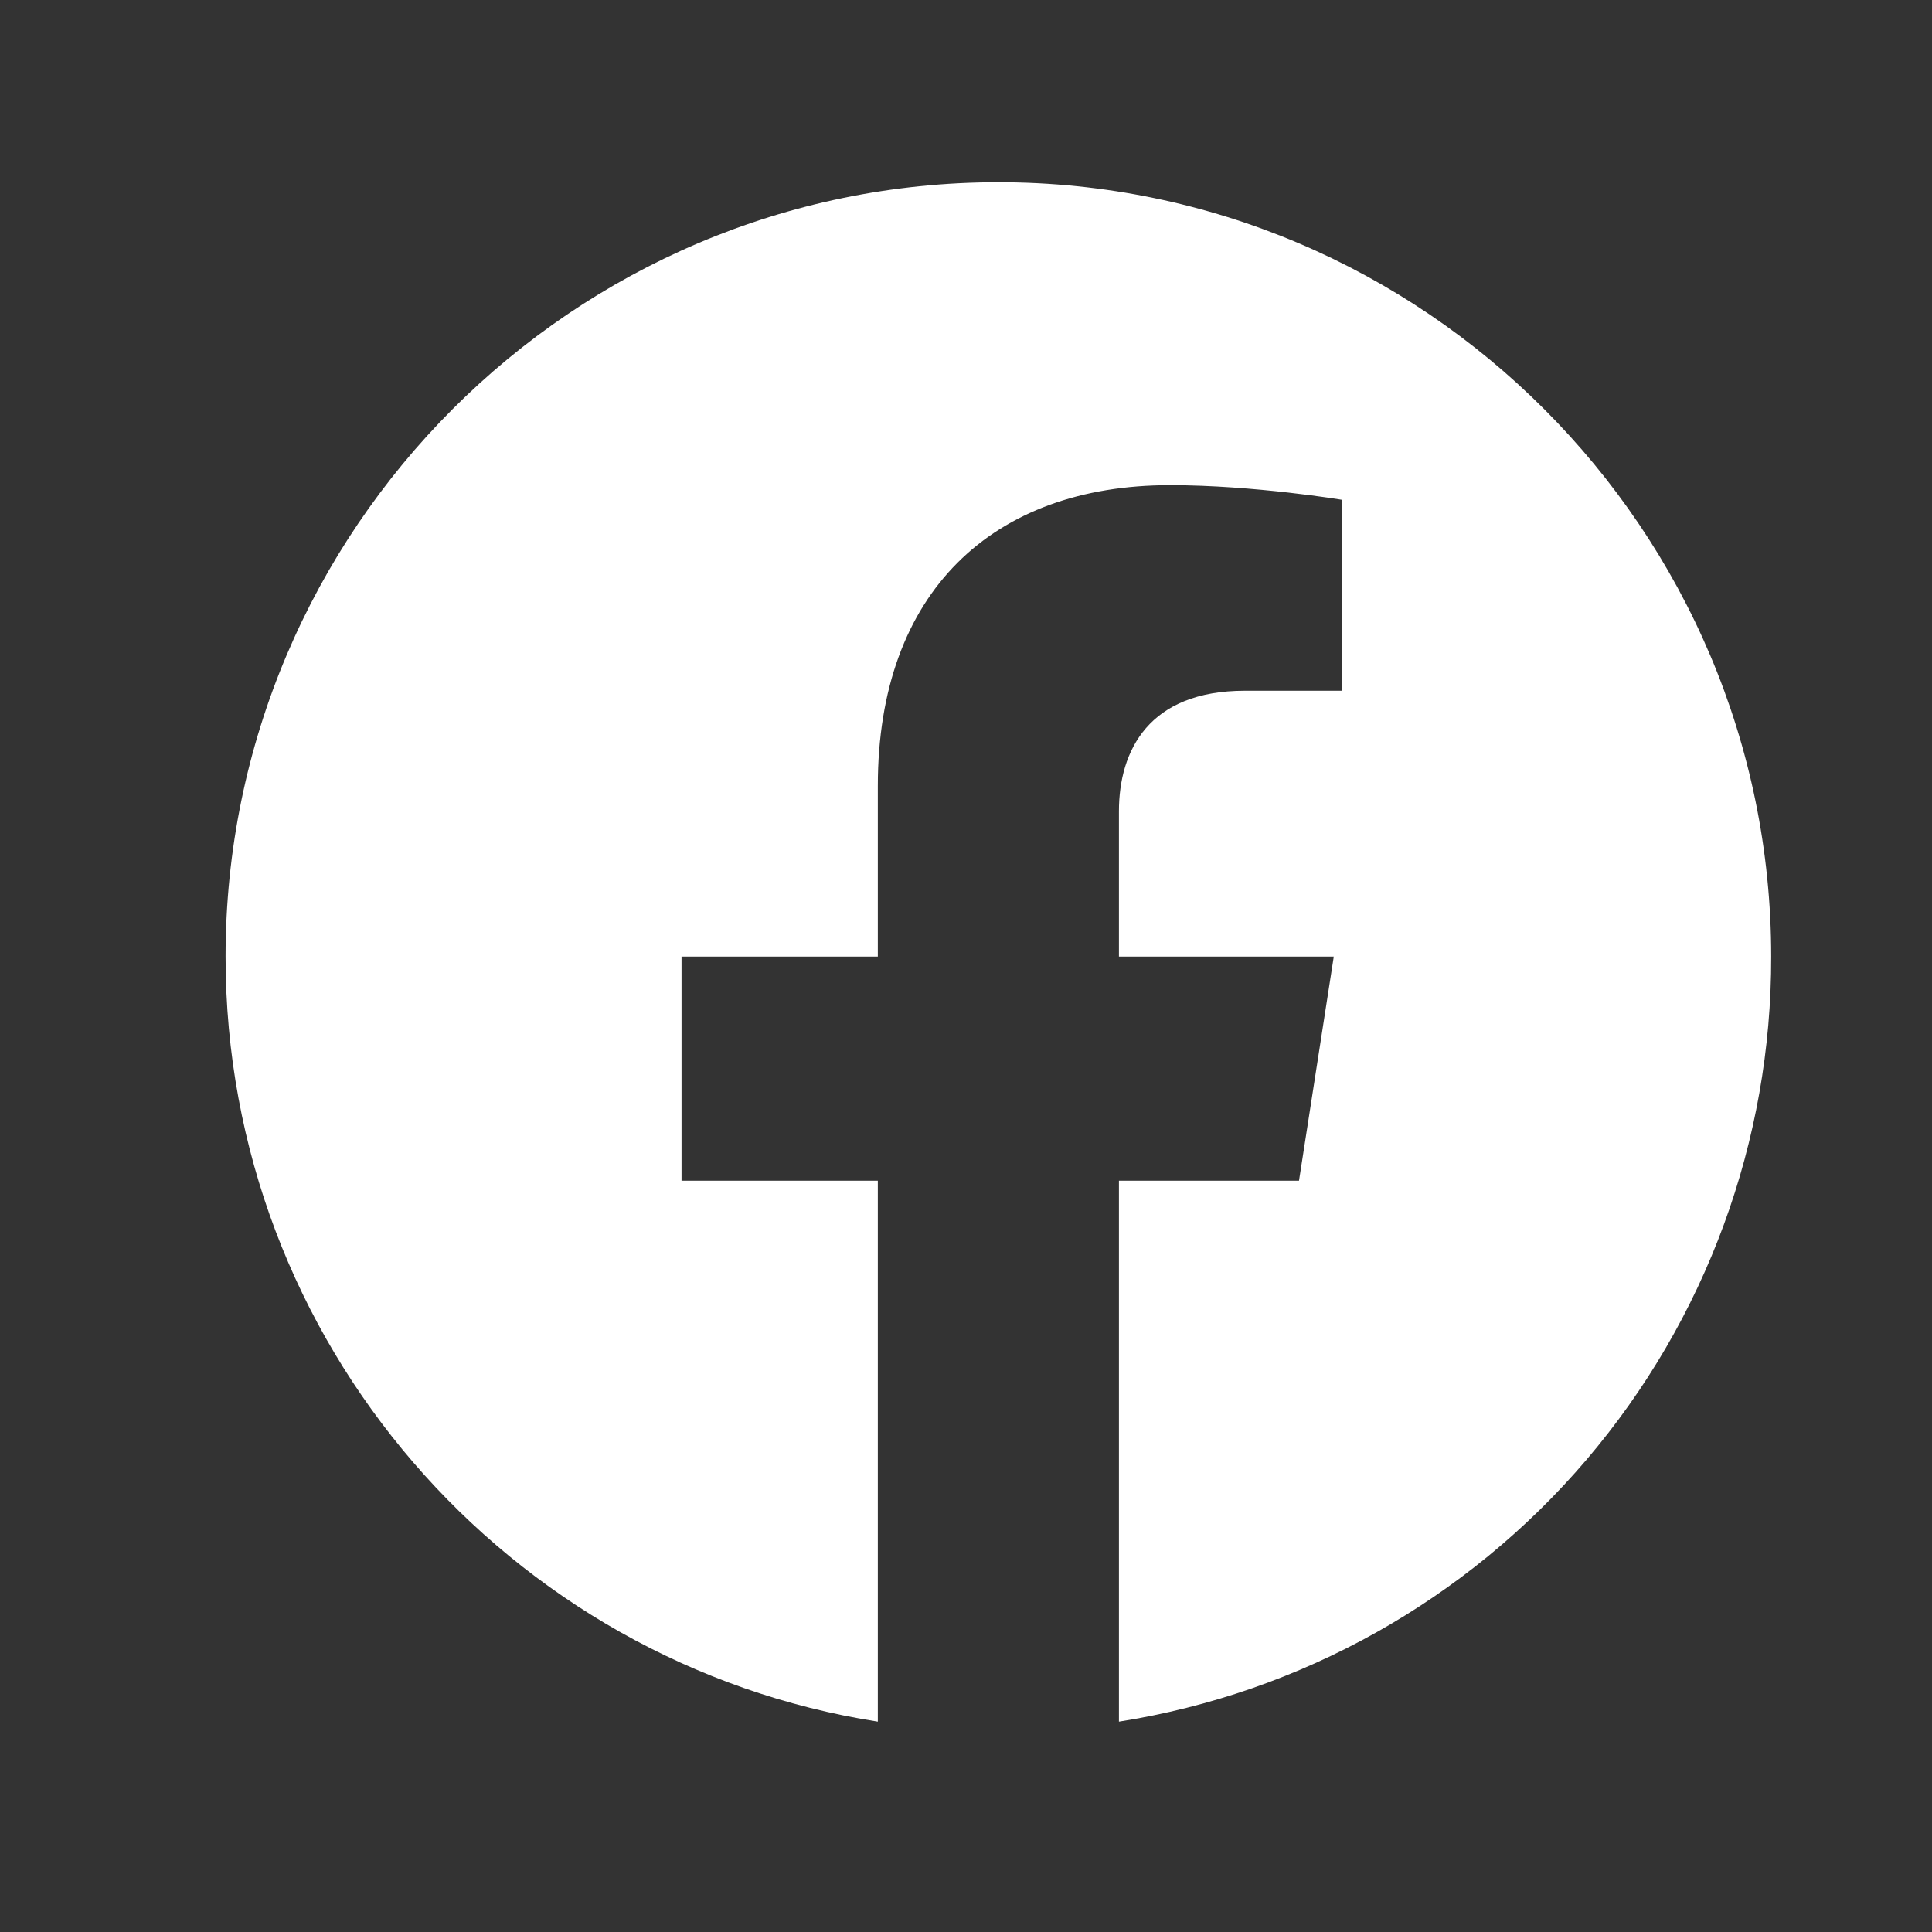 <svg width="25" height="25" viewBox="0 0 25 25" fill="none" xmlns="http://www.w3.org/2000/svg">
<rect x="0" y="0" width="25" height="25" fill="#333333" stroke="none"/>
<path d="M12.919 2.358C7.419 2.358 2.919 6.848 2.919 12.378C2.919 17.378 6.579 21.528 11.359 22.278V15.278H8.819V12.378H11.359V10.168C11.359 7.658 12.849 6.278 15.139 6.278C16.229 6.278 17.369 6.468 17.369 6.468V8.938H16.109C14.869 8.938 14.479 9.708 14.479 10.498V12.378H17.259L16.809 15.278H14.479V22.278C16.835 21.906 18.981 20.704 20.529 18.889C22.077 17.073 22.924 14.764 22.919 12.378C22.919 6.848 18.419 2.358 12.919 2.358Z" fill="white"/>
</svg>
